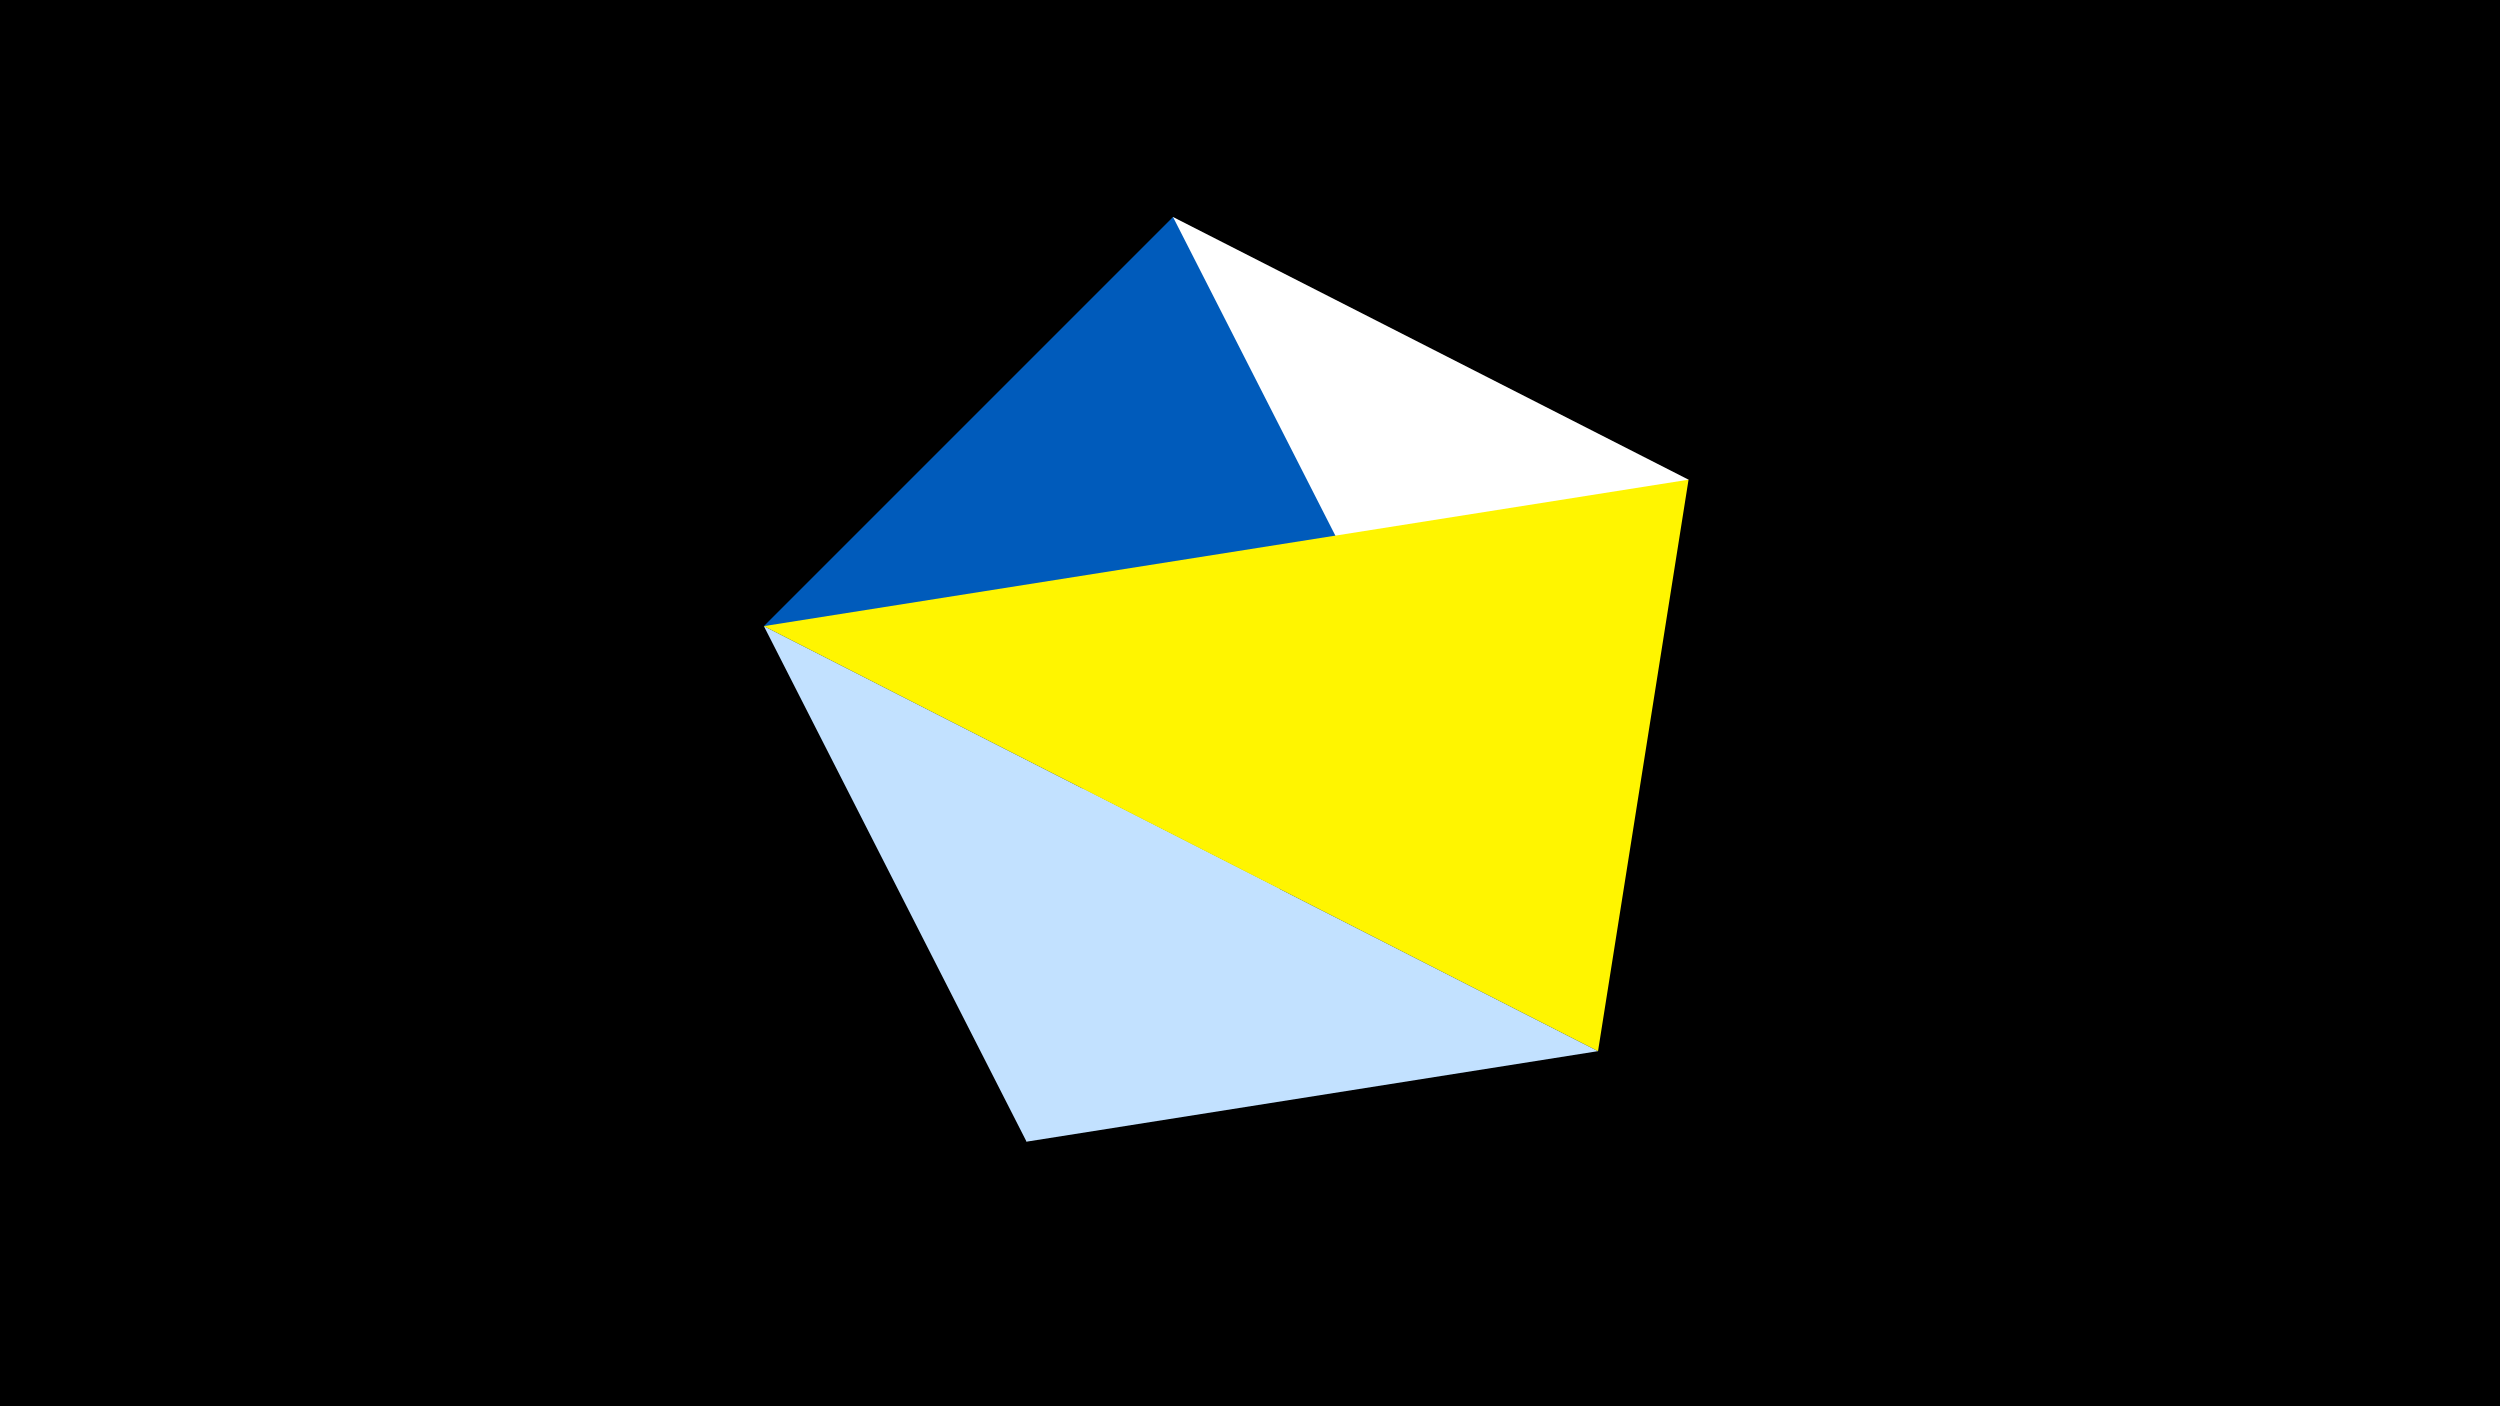 <svg width="1200" height="675" viewBox="-500 -500 1200 675" xmlns="http://www.w3.org/2000/svg"><title>juwel 19540</title><path d="M-500-500h1200v675h-1200z" fill="#000"/><path d="M63.042,-395.841L310.5,-269.755 -7.255,48 Z" fill="#fff"/><path d="M267.054,4.554L63.042,-395.841 -133.341,-199.458 Z" fill="#005bbb"/><path d="M-133.341,-199.458L267.054,4.554 -7.255,48 Z" fill="#c2e1ff"/><path d="M267.054,4.554L310.5,-269.755 -133.341,-199.458 Z" fill="#fff500"/></svg>